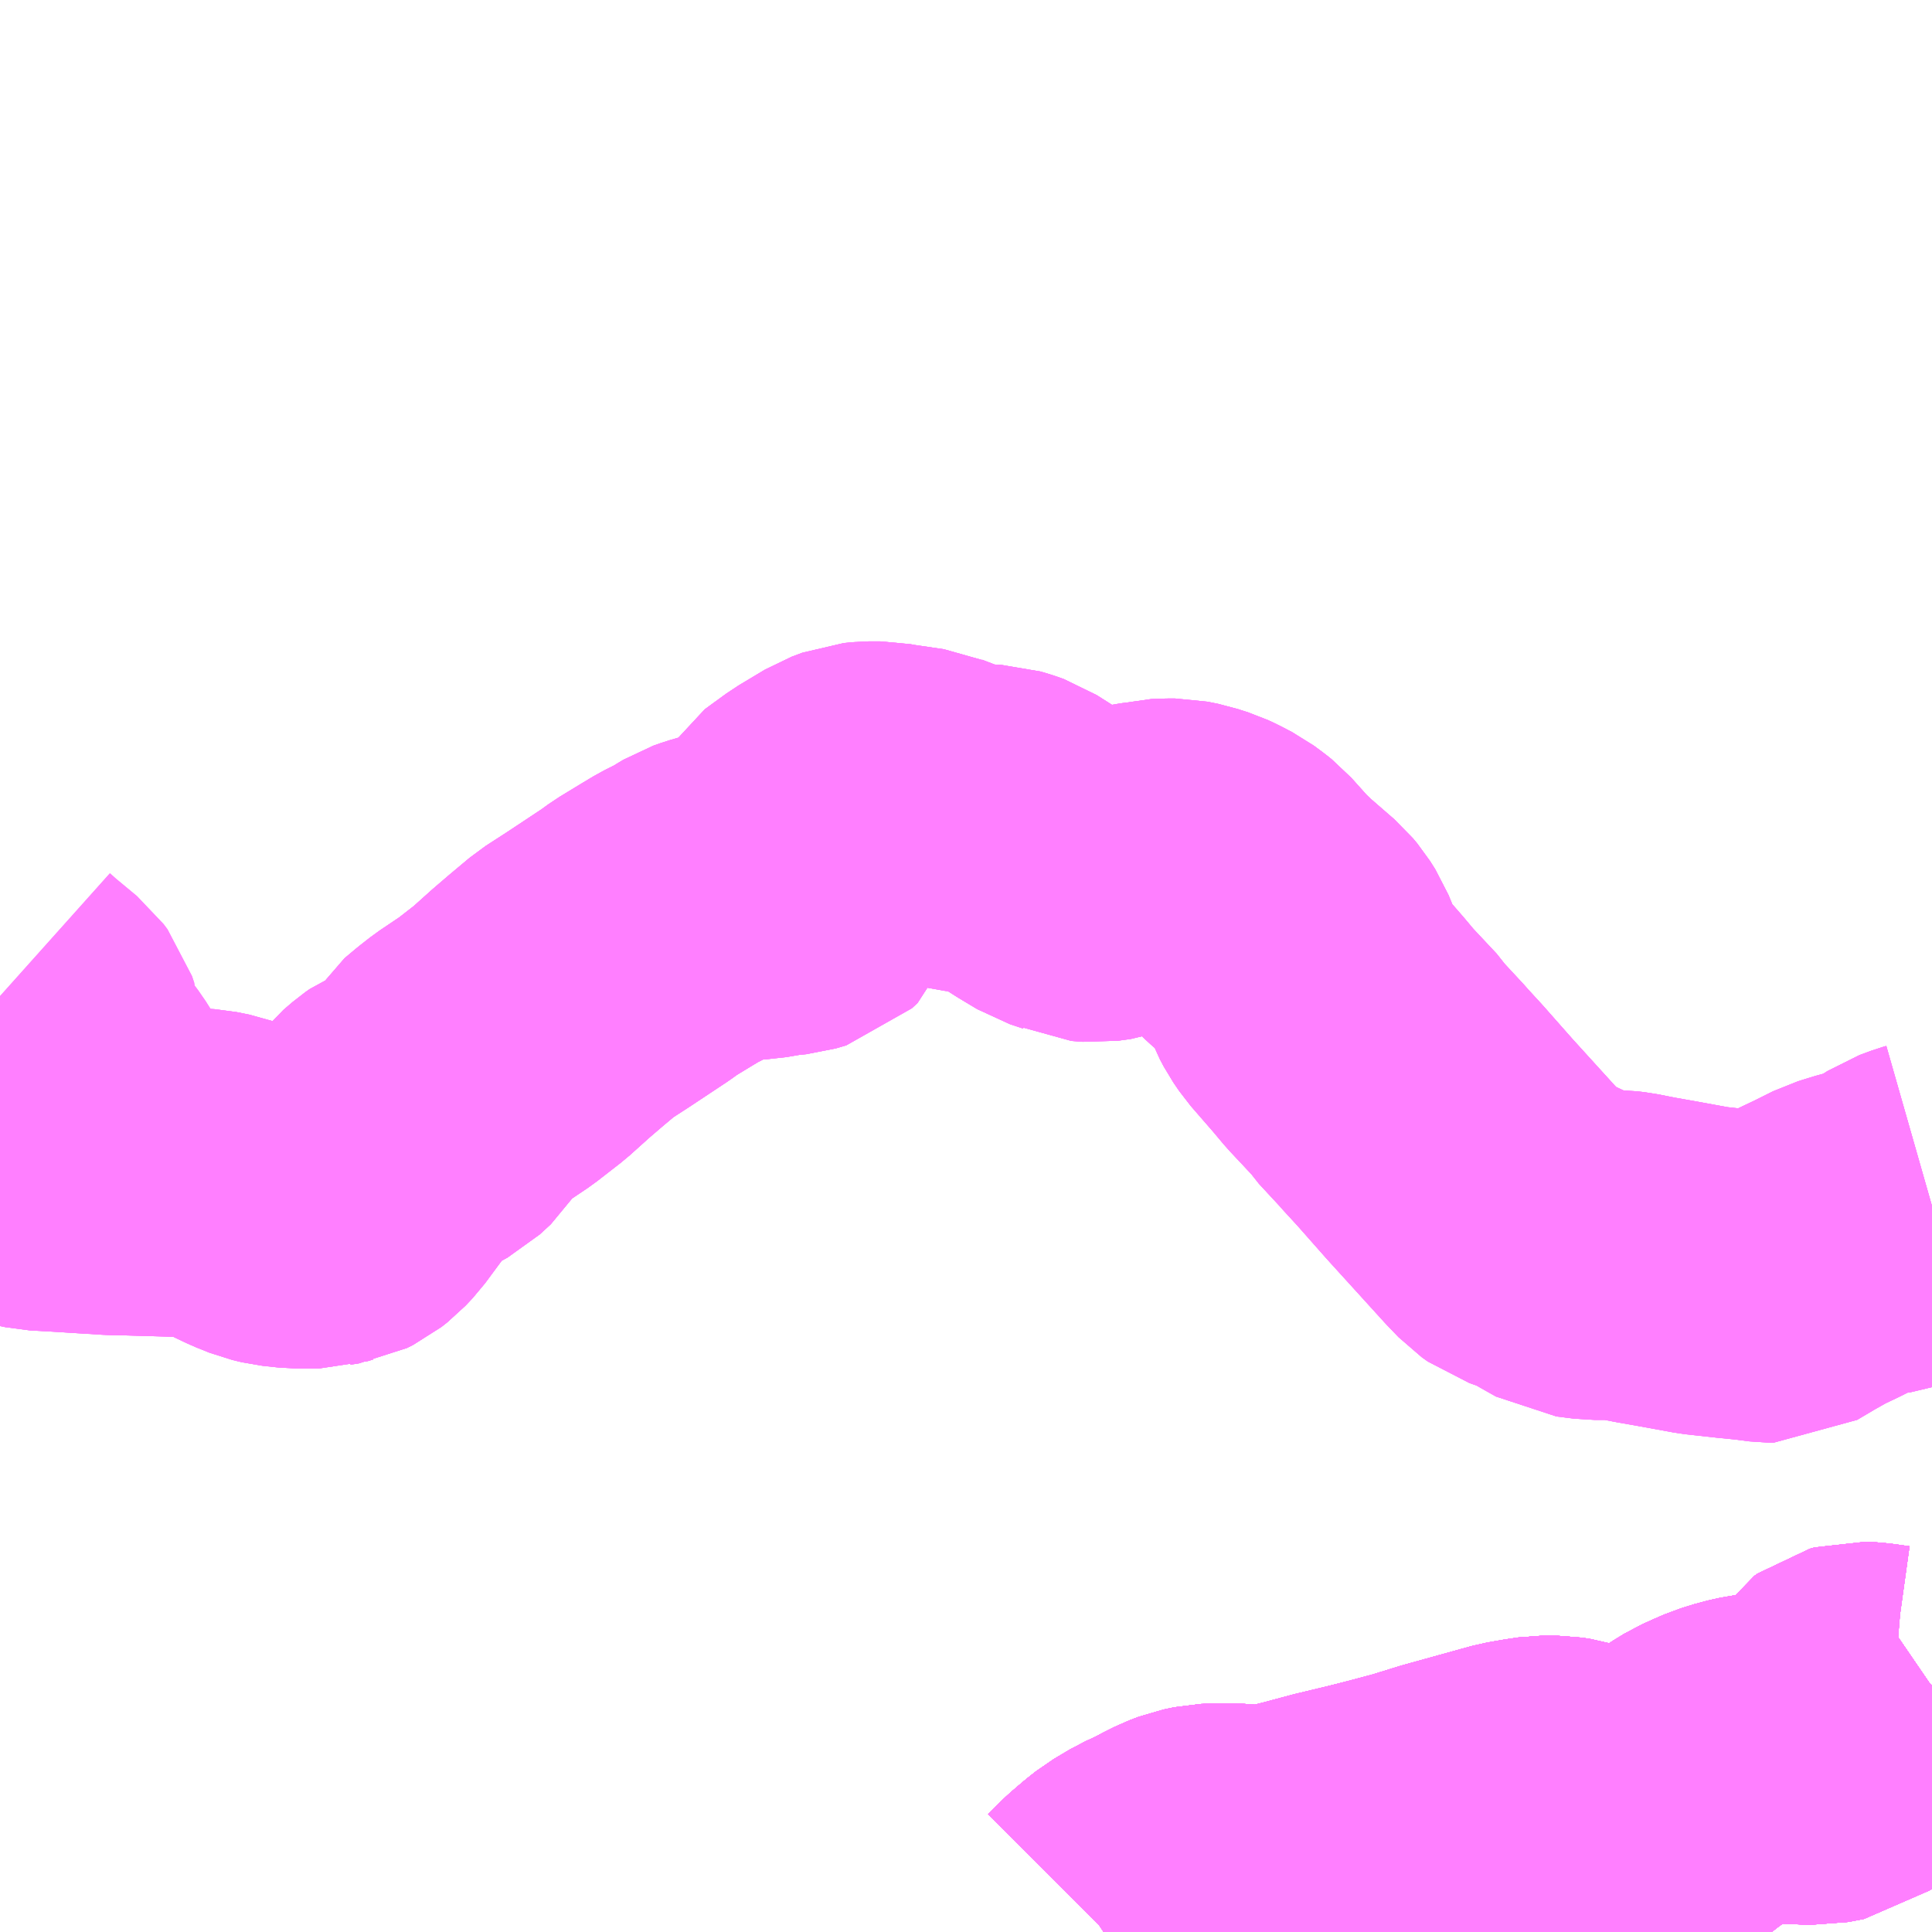 <?xml version="1.0" encoding="UTF-8"?>
<svg  xmlns="http://www.w3.org/2000/svg" xmlns:xlink="http://www.w3.org/1999/xlink" xmlns:go="http://purl.org/svgmap/profile" property="N07_001,N07_002,N07_003,N07_004,N07_005,N07_006,N07_007" viewBox="13157.227 -3309.082 4.395 4.395" go:dataArea="13157.2265625 -3309.08203125 4.39453125 4.39453125" >
<globalCoordinateSystem srsName="http://purl.org/crs/84" transform="matrix(100.0,0.0,0.0,-100.0,0.0,0.0)" />
<defs>
 <g id="p0" >
  <circle cx="0.0" cy="0.0" r="3" stroke="green" stroke-width="0.75" vector-effect="non-scaling-stroke" />
 </g>
</defs>
<g fill="none" fill-rule="evenodd" stroke="#FF00FF" stroke-width="0.75" opacity="0.5" vector-effect="non-scaling-stroke" stroke-linejoin="bevel" >
<path content="1,大分バス（株）,元町・犬飼・田中・竹田,1.0,1.5,0.0," xlink:title="1" d="M13161.621,-3305.249L13161.62,-3305.248L13161.601,-3305.235L13161.548,-3305.195L13161.543,-3305.193L13161.531,-3305.192L13161.519,-3305.193L13161.476,-3305.199L13161.454,-3305.2L13161.443,-3305.197L13161.436,-3305.192L13161.434,-3305.189L13161.427,-3305.174L13161.421,-3305.147L13161.407,-3305.093L13161.396,-3305.085L13161.36,-3305.078L13161.337,-3305.079L13161.291,-3305.081L13161.245,-3305.084L13161.221,-3305.081L13161.194,-3305.075L13161.162,-3305.065L13161.139,-3305.055L13161.117,-3305.045L13161.099,-3305.034L13161.071,-3305.016L13161.045,-3304.997L13161.018,-3304.976L13161.002,-3304.967L13160.982,-3304.958L13160.954,-3304.948L13160.935,-3304.945L13160.907,-3304.944L13160.889,-3304.947L13160.871,-3304.953L13160.807,-3304.977L13160.787,-3304.983L13160.768,-3304.986L13160.736,-3304.986L13160.709,-3304.982L13160.675,-3304.976L13160.52,-3304.933L13160.452,-3304.912L13160.388,-3304.895L13160.366,-3304.889L13160.353,-3304.886L13160.337,-3304.882L13160.262,-3304.864L13160.195,-3304.846L13160.131,-3304.83L13160.11,-3304.827L13160.094,-3304.827L13160.029,-3304.832L13159.998,-3304.832L13159.975,-3304.831L13159.951,-3304.826L13159.93,-3304.818L13159.904,-3304.805L13159.89,-3304.797L13159.853,-3304.78L13159.816,-3304.758L13159.797,-3304.743L13159.769,-3304.719L13159.74,-3304.69L13159.737,-3304.688"/>
<path content="1,大分バス（株）,大分⇔鹿児島,2.0,2.0,2.0," xlink:title="1" d="M13159.737,-3304.688L13159.74,-3304.69L13159.769,-3304.719L13159.797,-3304.743L13159.816,-3304.758L13159.853,-3304.78L13159.89,-3304.797L13159.904,-3304.805L13159.93,-3304.818L13159.951,-3304.826L13159.975,-3304.831L13159.998,-3304.832L13160.029,-3304.832L13160.094,-3304.827L13160.11,-3304.827L13160.131,-3304.83L13160.195,-3304.846L13160.262,-3304.864L13160.337,-3304.882L13160.388,-3304.895L13160.452,-3304.912L13160.52,-3304.933L13160.675,-3304.976L13160.709,-3304.982L13160.736,-3304.986L13160.768,-3304.986L13160.787,-3304.983L13160.807,-3304.977L13160.871,-3304.953L13160.889,-3304.947L13160.907,-3304.944L13160.935,-3304.945L13160.954,-3304.948L13160.982,-3304.958L13161.002,-3304.967L13161.018,-3304.976L13161.045,-3304.997L13161.071,-3305.016L13161.099,-3305.034L13161.117,-3305.045L13161.139,-3305.055L13161.162,-3305.065L13161.194,-3305.075L13161.221,-3305.081L13161.245,-3305.084L13161.291,-3305.081L13161.36,-3305.078L13161.396,-3305.085L13161.407,-3305.093L13161.421,-3305.147L13161.427,-3305.174L13161.434,-3305.189L13161.436,-3305.192L13161.443,-3305.197L13161.454,-3305.2L13161.476,-3305.199L13161.519,-3305.193L13161.531,-3305.192L13161.543,-3305.193L13161.548,-3305.195L13161.601,-3305.235L13161.62,-3305.248L13161.621,-3305.249"/>
<path content="1,大分バス（株）,大道・犬飼・田中・竹田、大道・犬飼・田中,5.0,3.5,4.0," xlink:title="1" d="M13161.621,-3305.249L13161.62,-3305.248L13161.601,-3305.235L13161.548,-3305.195L13161.543,-3305.193L13161.531,-3305.192L13161.519,-3305.193L13161.476,-3305.199L13161.454,-3305.2L13161.443,-3305.197L13161.436,-3305.192L13161.434,-3305.189L13161.427,-3305.174L13161.421,-3305.147L13161.407,-3305.093L13161.396,-3305.085L13161.36,-3305.078L13161.337,-3305.079L13161.291,-3305.081L13161.245,-3305.084L13161.221,-3305.081L13161.194,-3305.075L13161.162,-3305.065L13161.139,-3305.055L13161.117,-3305.045L13161.099,-3305.034L13161.071,-3305.016L13161.045,-3304.997L13161.018,-3304.976L13161.002,-3304.967L13160.982,-3304.958L13160.954,-3304.948L13160.935,-3304.945L13160.907,-3304.944L13160.889,-3304.947L13160.871,-3304.953L13160.807,-3304.977L13160.787,-3304.983L13160.768,-3304.986L13160.736,-3304.986L13160.709,-3304.982L13160.675,-3304.976L13160.52,-3304.933L13160.452,-3304.912L13160.388,-3304.895L13160.366,-3304.889L13160.353,-3304.886L13160.337,-3304.882L13160.262,-3304.864L13160.195,-3304.846L13160.131,-3304.83L13160.11,-3304.827L13160.094,-3304.827L13160.029,-3304.832L13159.998,-3304.832L13159.975,-3304.831L13159.951,-3304.826L13159.93,-3304.818L13159.904,-3304.805L13159.89,-3304.797L13159.853,-3304.78L13159.816,-3304.758L13159.797,-3304.743L13159.769,-3304.719L13159.74,-3304.69L13159.737,-3304.688"/>
<path content="1,大分バス（株）,熊本特急（やまびこ号）,10.0,10.0,10.0," xlink:title="1" d="M13159.737,-3304.688L13159.74,-3304.69L13159.769,-3304.719L13159.797,-3304.743L13159.816,-3304.758L13159.853,-3304.78L13159.89,-3304.797L13159.904,-3304.805L13159.93,-3304.818L13159.951,-3304.826L13159.975,-3304.831L13159.998,-3304.832L13160.029,-3304.832L13160.094,-3304.827L13160.11,-3304.827L13160.131,-3304.83L13160.195,-3304.846L13160.262,-3304.864L13160.337,-3304.882L13160.388,-3304.895L13160.452,-3304.912L13160.52,-3304.933L13160.675,-3304.976L13160.709,-3304.982L13160.736,-3304.986L13160.768,-3304.986L13160.787,-3304.983L13160.807,-3304.977L13160.871,-3304.953L13160.889,-3304.947L13160.907,-3304.944L13160.935,-3304.945L13160.954,-3304.948L13160.982,-3304.958L13161.002,-3304.967L13161.018,-3304.976L13161.045,-3304.997L13161.071,-3305.016L13161.099,-3305.034L13161.117,-3305.045L13161.139,-3305.055L13161.162,-3305.065L13161.194,-3305.075L13161.221,-3305.081L13161.245,-3305.084L13161.291,-3305.081L13161.36,-3305.078L13161.396,-3305.085L13161.407,-3305.093L13161.421,-3305.147L13161.427,-3305.174L13161.434,-3305.189L13161.436,-3305.192L13161.443,-3305.197L13161.454,-3305.2L13161.476,-3305.199L13161.519,-3305.193L13161.531,-3305.192L13161.543,-3305.193L13161.548,-3305.195L13161.601,-3305.235L13161.62,-3305.248L13161.621,-3305.249"/>
<path content="1,大分バス（株）,犬飼久原～大野交通,7.0,5.0,5.0," xlink:title="1" d="M13161.621,-3305.249L13161.62,-3305.248L13161.601,-3305.235L13161.548,-3305.195L13161.543,-3305.193L13161.531,-3305.192L13161.519,-3305.193L13161.476,-3305.199L13161.454,-3305.2L13161.443,-3305.197L13161.436,-3305.192L13161.434,-3305.189L13161.427,-3305.174L13161.421,-3305.147L13161.407,-3305.093L13161.396,-3305.085L13161.36,-3305.078L13161.337,-3305.079L13161.291,-3305.081L13161.245,-3305.084L13161.221,-3305.081L13161.194,-3305.075L13161.162,-3305.065L13161.139,-3305.055L13161.117,-3305.045L13161.099,-3305.034L13161.071,-3305.016L13161.045,-3304.997L13161.018,-3304.976L13161.002,-3304.967L13160.982,-3304.958L13160.954,-3304.948L13160.935,-3304.945L13160.907,-3304.944L13160.889,-3304.947L13160.871,-3304.953L13160.807,-3304.977L13160.787,-3304.983L13160.768,-3304.986L13160.736,-3304.986L13160.709,-3304.982L13160.675,-3304.976L13160.52,-3304.933L13160.452,-3304.912L13160.388,-3304.895L13160.337,-3304.882L13160.262,-3304.864L13160.195,-3304.846L13160.131,-3304.83L13160.11,-3304.827L13160.094,-3304.827L13160.029,-3304.832L13159.998,-3304.832L13159.975,-3304.831L13159.951,-3304.826L13159.93,-3304.818L13159.904,-3304.805L13159.89,-3304.797L13159.853,-3304.78L13159.816,-3304.758L13159.797,-3304.743L13159.769,-3304.719L13159.74,-3304.69L13159.737,-3304.688"/>
<path content="1,大分バス（株）,田中～大分,5.0,3.5,4.0," xlink:title="1" d="M13159.737,-3304.688L13159.74,-3304.69L13159.769,-3304.719L13159.797,-3304.743L13159.816,-3304.758L13159.853,-3304.78L13159.89,-3304.797L13159.904,-3304.805L13159.93,-3304.818L13159.951,-3304.826L13159.975,-3304.831L13159.998,-3304.832L13160.029,-3304.832L13160.094,-3304.827L13160.11,-3304.827L13160.131,-3304.83L13160.195,-3304.846L13160.262,-3304.864L13160.337,-3304.882L13160.388,-3304.895L13160.452,-3304.912L13160.52,-3304.933L13160.675,-3304.976L13160.709,-3304.982L13160.736,-3304.986L13160.768,-3304.986L13160.787,-3304.983L13160.807,-3304.977L13160.871,-3304.953L13160.889,-3304.947L13160.907,-3304.944L13160.935,-3304.945L13160.954,-3304.948L13160.982,-3304.958L13161.002,-3304.967L13161.018,-3304.976L13161.045,-3304.997L13161.071,-3305.016L13161.099,-3305.034L13161.117,-3305.045L13161.139,-3305.055L13161.162,-3305.065L13161.194,-3305.075L13161.221,-3305.081L13161.245,-3305.084L13161.291,-3305.081L13161.337,-3305.079L13161.36,-3305.078L13161.396,-3305.085L13161.407,-3305.093L13161.421,-3305.147L13161.427,-3305.174L13161.434,-3305.189L13161.436,-3305.192L13161.443,-3305.197L13161.454,-3305.2L13161.476,-3305.199L13161.519,-3305.193L13161.531,-3305.192L13161.543,-3305.193L13161.548,-3305.195L13161.601,-3305.235L13161.62,-3305.248L13161.621,-3305.249"/>
<path content="1,大分バス（株）,金池～田中,1.0,1.5,0.0," xlink:title="1" d="M13159.737,-3304.688L13159.74,-3304.69L13159.769,-3304.719L13159.797,-3304.743L13159.816,-3304.758L13159.853,-3304.78L13159.89,-3304.797L13159.904,-3304.805L13159.93,-3304.818L13159.951,-3304.826L13159.975,-3304.831L13159.998,-3304.832L13160.029,-3304.832L13160.094,-3304.827L13160.11,-3304.827L13160.131,-3304.83L13160.195,-3304.846L13160.262,-3304.864L13160.337,-3304.882L13160.388,-3304.895L13160.452,-3304.912L13160.52,-3304.933L13160.675,-3304.976L13160.709,-3304.982L13160.736,-3304.986L13160.768,-3304.986L13160.787,-3304.983L13160.807,-3304.977L13160.871,-3304.953L13160.889,-3304.947L13160.907,-3304.944L13160.935,-3304.945L13160.954,-3304.948L13160.982,-3304.958L13161.002,-3304.967L13161.018,-3304.976L13161.045,-3304.997L13161.071,-3305.016L13161.099,-3305.034L13161.117,-3305.045L13161.139,-3305.055L13161.162,-3305.065L13161.194,-3305.075L13161.221,-3305.081L13161.245,-3305.084L13161.291,-3305.081L13161.36,-3305.078L13161.396,-3305.085L13161.407,-3305.093L13161.421,-3305.147L13161.427,-3305.174L13161.434,-3305.189L13161.436,-3305.192L13161.443,-3305.197L13161.454,-3305.2L13161.476,-3305.199L13161.519,-3305.193L13161.531,-3305.192L13161.543,-3305.193L13161.548,-3305.195L13161.601,-3305.235L13161.62,-3305.248L13161.621,-3305.249"/>
<path content="1,大分バス（株）,金池～竹田交通（元町経由）,1.0,1.5,0.0," xlink:title="1" d="M13161.621,-3305.249L13161.62,-3305.248L13161.601,-3305.235L13161.548,-3305.195L13161.543,-3305.193L13161.531,-3305.192L13161.519,-3305.193L13161.476,-3305.199L13161.454,-3305.2L13161.443,-3305.197L13161.436,-3305.192L13161.434,-3305.189L13161.427,-3305.174L13161.421,-3305.147L13161.407,-3305.093L13161.396,-3305.085L13161.36,-3305.078L13161.337,-3305.079L13161.291,-3305.081L13161.245,-3305.084L13161.221,-3305.081L13161.194,-3305.075L13161.162,-3305.065L13161.139,-3305.055L13161.117,-3305.045L13161.099,-3305.034L13161.071,-3305.016L13161.045,-3304.997L13161.018,-3304.976L13161.002,-3304.967L13160.982,-3304.958L13160.954,-3304.948L13160.935,-3304.945L13160.907,-3304.944L13160.889,-3304.947L13160.871,-3304.953L13160.807,-3304.977L13160.787,-3304.983L13160.768,-3304.986L13160.736,-3304.986L13160.709,-3304.982L13160.675,-3304.976L13160.52,-3304.933L13160.452,-3304.912L13160.388,-3304.895L13160.366,-3304.889L13160.353,-3304.886L13160.337,-3304.882L13160.262,-3304.864L13160.195,-3304.846L13160.131,-3304.83L13160.11,-3304.827L13160.094,-3304.827L13160.029,-3304.832L13159.998,-3304.832L13159.975,-3304.831L13159.951,-3304.826L13159.93,-3304.818L13159.904,-3304.805L13159.89,-3304.797L13159.853,-3304.78L13159.816,-3304.758L13159.797,-3304.743L13159.769,-3304.719L13159.74,-3304.69L13159.737,-3304.688"/>
<path content="1,大分バス（株）,金池～竹田交通（大道経由）,2.0,2.0,2.5," xlink:title="1" d="M13159.737,-3304.688L13159.74,-3304.69L13159.769,-3304.719L13159.797,-3304.743L13159.816,-3304.758L13159.853,-3304.78L13159.89,-3304.797L13159.904,-3304.805L13159.93,-3304.818L13159.951,-3304.826L13159.975,-3304.831L13159.998,-3304.832L13160.029,-3304.832L13160.094,-3304.827L13160.11,-3304.827L13160.131,-3304.83L13160.195,-3304.846L13160.262,-3304.864L13160.337,-3304.882L13160.353,-3304.886L13160.366,-3304.889L13160.388,-3304.895L13160.452,-3304.912L13160.52,-3304.933L13160.675,-3304.976L13160.709,-3304.982L13160.736,-3304.986L13160.768,-3304.986L13160.787,-3304.983L13160.807,-3304.977L13160.871,-3304.953L13160.889,-3304.947L13160.907,-3304.944L13160.935,-3304.945L13160.954,-3304.948L13160.982,-3304.958L13161.002,-3304.967L13161.018,-3304.976L13161.045,-3304.997L13161.071,-3305.016L13161.099,-3305.034L13161.117,-3305.045L13161.139,-3305.055L13161.162,-3305.065L13161.194,-3305.075L13161.221,-3305.081L13161.245,-3305.084L13161.291,-3305.081L13161.337,-3305.079L13161.36,-3305.078L13161.396,-3305.085L13161.407,-3305.093L13161.421,-3305.147L13161.427,-3305.174L13161.434,-3305.189L13161.436,-3305.192L13161.443,-3305.197L13161.454,-3305.2L13161.476,-3305.199L13161.519,-3305.193L13161.531,-3305.192L13161.543,-3305.193L13161.548,-3305.195L13161.601,-3305.235L13161.62,-3305.248L13161.621,-3305.249"/>
<path content="1,大分バス（株）,金池～竹田交通（県立病院経由）,3.0,1.5,1.5," xlink:title="1" d="M13161.621,-3305.249L13161.62,-3305.248L13161.601,-3305.235L13161.548,-3305.195L13161.543,-3305.193L13161.531,-3305.192L13161.519,-3305.193L13161.476,-3305.199L13161.454,-3305.2L13161.443,-3305.197L13161.436,-3305.192L13161.434,-3305.189L13161.427,-3305.174L13161.421,-3305.147L13161.407,-3305.093L13161.396,-3305.085L13161.36,-3305.078L13161.337,-3305.079L13161.291,-3305.081L13161.245,-3305.084L13161.221,-3305.081L13161.194,-3305.075L13161.162,-3305.065L13161.139,-3305.055L13161.117,-3305.045L13161.099,-3305.034L13161.071,-3305.016L13161.045,-3304.997L13161.018,-3304.976L13161.002,-3304.967L13160.982,-3304.958L13160.954,-3304.948L13160.935,-3304.945L13160.907,-3304.944L13160.889,-3304.947L13160.871,-3304.953L13160.807,-3304.977L13160.787,-3304.983L13160.768,-3304.986L13160.736,-3304.986L13160.709,-3304.982L13160.675,-3304.976L13160.52,-3304.933L13160.452,-3304.912L13160.388,-3304.895L13160.366,-3304.889L13160.353,-3304.886L13160.337,-3304.882L13160.262,-3304.864L13160.195,-3304.846L13160.131,-3304.83L13160.11,-3304.827L13160.094,-3304.827L13160.029,-3304.832L13159.998,-3304.832L13159.975,-3304.831L13159.951,-3304.826L13159.93,-3304.818L13159.904,-3304.805L13159.89,-3304.797L13159.853,-3304.78L13159.816,-3304.758L13159.797,-3304.743L13159.769,-3304.719L13159.74,-3304.69L13159.737,-3304.688"/>
<path content="1,大野交通（株）,大野交通本社～犬飼駅,2.0,1.0,2.0," xlink:title="1" d="M13159.737,-3304.688L13159.74,-3304.69L13159.769,-3304.719L13159.797,-3304.743L13159.816,-3304.758L13159.853,-3304.78L13159.89,-3304.797L13159.904,-3304.805L13159.93,-3304.818L13159.951,-3304.826L13159.975,-3304.831L13159.998,-3304.832L13160.029,-3304.832L13160.094,-3304.827L13160.11,-3304.827L13160.131,-3304.83L13160.195,-3304.846L13160.262,-3304.864L13160.337,-3304.882L13160.353,-3304.886L13160.366,-3304.889L13160.388,-3304.895L13160.452,-3304.912L13160.52,-3304.933L13160.675,-3304.976L13160.709,-3304.982L13160.736,-3304.986L13160.768,-3304.986L13160.787,-3304.983L13160.807,-3304.977L13160.871,-3304.953L13160.889,-3304.947L13160.907,-3304.944L13160.935,-3304.945L13160.954,-3304.948L13160.982,-3304.958L13161.002,-3304.967L13161.018,-3304.976L13161.045,-3304.997L13161.071,-3305.016L13161.099,-3305.034L13161.117,-3305.045L13161.139,-3305.055L13161.162,-3305.065L13161.194,-3305.075L13161.221,-3305.081L13161.245,-3305.084L13161.291,-3305.081L13161.337,-3305.079L13161.36,-3305.078L13161.396,-3305.085L13161.407,-3305.093L13161.421,-3305.147L13161.427,-3305.174L13161.434,-3305.189L13161.436,-3305.192L13161.443,-3305.197L13161.454,-3305.2L13161.476,-3305.199L13161.519,-3305.193L13161.531,-3305.192L13161.543,-3305.193L13161.548,-3305.195L13161.601,-3305.235L13161.62,-3305.248L13161.621,-3305.249"/>
<path content="1,大野交通（株）,大野交通～高添,3.0,1.5,2.5," xlink:title="1" d="M13159.737,-3304.688L13159.74,-3304.69L13159.769,-3304.719L13159.797,-3304.743L13159.816,-3304.758L13159.853,-3304.78L13159.89,-3304.797L13159.904,-3304.805L13159.93,-3304.818L13159.951,-3304.826L13159.975,-3304.831L13159.998,-3304.832L13160.029,-3304.832L13160.094,-3304.827L13160.11,-3304.827L13160.131,-3304.83L13160.195,-3304.846L13160.262,-3304.864L13160.337,-3304.882L13160.388,-3304.895L13160.452,-3304.912L13160.52,-3304.933L13160.675,-3304.976L13160.709,-3304.982L13160.736,-3304.986L13160.768,-3304.986L13160.787,-3304.983L13160.807,-3304.977L13160.871,-3304.953L13160.889,-3304.947L13160.907,-3304.944L13160.935,-3304.945L13160.954,-3304.948L13160.982,-3304.958L13161.002,-3304.967L13161.018,-3304.976L13161.045,-3304.997L13161.071,-3305.016L13161.099,-3305.034L13161.117,-3305.045L13161.139,-3305.055L13161.162,-3305.065L13161.194,-3305.075L13161.221,-3305.081L13161.245,-3305.084L13161.291,-3305.081L13161.337,-3305.079L13161.36,-3305.078L13161.396,-3305.085L13161.407,-3305.093L13161.421,-3305.147L13161.427,-3305.174L13161.434,-3305.189L13161.436,-3305.192L13161.443,-3305.197L13161.454,-3305.2L13161.476,-3305.199L13161.519,-3305.193L13161.531,-3305.192L13161.543,-3305.193L13161.548,-3305.195L13161.601,-3305.235L13161.62,-3305.248L13161.621,-3305.249"/>
<path content="1,大野交通（株）,犬飼駅～山内,1.5,0.5,0.5," xlink:title="1" d="M13161.621,-3306.342L13161.614,-3306.34L13161.587,-3306.33L13161.573,-3306.321L13161.547,-3306.298L13161.537,-3306.292L13161.519,-3306.286L13161.492,-3306.282L13161.467,-3306.276L13161.428,-3306.264L13161.382,-3306.241L13161.344,-3306.223L13161.305,-3306.201L13161.261,-3306.175L13161.255,-3306.175L13161.217,-3306.18L13161.176,-3306.184L13161.103,-3306.192L13161.021,-3306.207L13160.97,-3306.216L13160.924,-3306.225L13160.907,-3306.227L13160.854,-3306.227L13160.814,-3306.232L13160.782,-3306.25L13160.77,-3306.257L13160.742,-3306.276L13160.728,-3306.28L13160.716,-3306.282L13160.693,-3306.29L13160.679,-3306.3L13160.654,-3306.326L13160.525,-3306.468L13160.457,-3306.545L13160.423,-3306.582L13160.417,-3306.589L13160.366,-3306.644L13160.358,-3306.656L13160.298,-3306.72L13160.272,-3306.751L13160.219,-3306.812L13160.206,-3306.831L13160.197,-3306.848L13160.184,-3306.882L13160.175,-3306.904L13160.163,-3306.923L13160.153,-3306.935L13160.092,-3306.988L13160.066,-3307.013L13160.022,-3307.062L13160.012,-3307.07L13159.993,-3307.084L13159.968,-3307.097L13159.953,-3307.104L13159.934,-3307.11L13159.925,-3307.113L13159.9,-3307.118L13159.886,-3307.118L13159.86,-3307.117L13159.844,-3307.113L13159.802,-3307.106L13159.78,-3307.101L13159.748,-3307.09L13159.719,-3307.086L13159.693,-3307.088L13159.673,-3307.098L13159.643,-3307.108L13159.603,-3307.132L13159.521,-3307.184L13159.507,-3307.189L13159.487,-3307.195L13159.443,-3307.197L13159.404,-3307.204L13159.374,-3307.213L13159.327,-3307.231L13159.32,-3307.234L13159.245,-3307.245L13159.229,-3307.248L13159.204,-3307.248L13159.184,-3307.246L13159.16,-3307.237L13159.1,-3307.201L13159.067,-3307.177L13159.052,-3307.166L13159.047,-3307.158L13159.047,-3307.148L13159.062,-3307.098L13159.064,-3307.088L13159.06,-3307.076L13159.047,-3307.064L13159.023,-3307.057L13158.994,-3307.054L13158.953,-3307.047L13158.933,-3307.046L13158.899,-3307.046L13158.879,-3307.045L13158.855,-3307.038L13158.838,-3307.032L13158.823,-3307.023L13158.811,-3307.015L13158.771,-3306.995L13158.746,-3306.98L13158.695,-3306.949L13158.673,-3306.933L13158.587,-3306.876L13158.536,-3306.843L13158.493,-3306.807L13158.458,-3306.777L13158.409,-3306.733L13158.355,-3306.691L13158.3,-3306.654L13158.277,-3306.636L13158.252,-3306.615L13158.226,-3306.573L13158.201,-3306.55L13158.181,-3306.539L13158.147,-3306.525L13158.137,-3306.518L13158.116,-3306.5L13158.083,-3306.459L13158.029,-3306.386L13158.013,-3306.369L13157.999,-3306.358L13157.985,-3306.351L13157.966,-3306.348L13157.953,-3306.344L13157.907,-3306.344L13157.901,-3306.344L13157.864,-3306.348L13157.843,-3306.353L13157.813,-3306.365L13157.746,-3306.397L13157.721,-3306.406L13157.691,-3306.412L13157.63,-3306.416L13157.525,-3306.419L13157.482,-3306.42L13157.402,-3306.425L13157.37,-3306.427L13157.316,-3306.43L13157.297,-3306.434L13157.266,-3306.446L13157.246,-3306.457L13157.227,-3306.478"/>
<path content="1,大野交通（株）,犬飼駅～山内（栗の木経由）,5.0,2.0,2.0," xlink:title="1" d="M13157.402,-3306.425L13157.37,-3306.427L13157.316,-3306.43L13157.297,-3306.434L13157.266,-3306.446L13157.246,-3306.457L13157.227,-3306.478"/>
<path content="1,大野交通（株）,犬飼駅～山内（栗の木経由）,5.0,2.0,2.0," xlink:title="1" d="M13161.621,-3306.342L13161.614,-3306.34L13161.587,-3306.33L13161.573,-3306.321L13161.547,-3306.298L13161.537,-3306.292L13161.519,-3306.286L13161.492,-3306.282L13161.467,-3306.276L13161.428,-3306.264L13161.382,-3306.241L13161.344,-3306.223L13161.305,-3306.201L13161.261,-3306.175L13161.255,-3306.175L13161.217,-3306.18L13161.176,-3306.184L13161.103,-3306.192L13161.021,-3306.207L13160.97,-3306.216L13160.924,-3306.225L13160.907,-3306.227L13160.854,-3306.227L13160.814,-3306.232L13160.782,-3306.25L13160.77,-3306.257L13160.742,-3306.276L13160.728,-3306.28L13160.716,-3306.282L13160.693,-3306.29L13160.679,-3306.3L13160.654,-3306.326L13160.525,-3306.468L13160.457,-3306.545L13160.423,-3306.582L13160.417,-3306.589L13160.366,-3306.644L13160.358,-3306.656L13160.298,-3306.72L13160.272,-3306.751L13160.219,-3306.812L13160.206,-3306.831L13160.197,-3306.848L13160.184,-3306.882L13160.175,-3306.904L13160.163,-3306.923L13160.153,-3306.935L13160.092,-3306.988L13160.066,-3307.013L13160.022,-3307.062L13160.012,-3307.07L13159.993,-3307.084L13159.968,-3307.097L13159.953,-3307.104L13159.934,-3307.11L13159.925,-3307.113L13159.9,-3307.118L13159.886,-3307.118L13159.86,-3307.117L13159.844,-3307.113L13159.802,-3307.106L13159.78,-3307.101L13159.748,-3307.09L13159.719,-3307.086L13159.693,-3307.088L13159.673,-3307.098L13159.643,-3307.108L13159.603,-3307.132L13159.521,-3307.184L13159.507,-3307.189L13159.487,-3307.195L13159.443,-3307.197L13159.404,-3307.204L13159.374,-3307.213L13159.327,-3307.231L13159.32,-3307.234L13159.245,-3307.245L13159.229,-3307.248L13159.204,-3307.248L13159.184,-3307.246L13159.16,-3307.237L13159.1,-3307.201L13159.067,-3307.177L13159.052,-3307.166L13159.047,-3307.158L13159.047,-3307.148L13159.062,-3307.098L13159.064,-3307.088L13159.06,-3307.076L13159.047,-3307.064L13159.023,-3307.057L13158.994,-3307.054L13158.953,-3307.047L13158.933,-3307.046L13158.899,-3307.046L13158.879,-3307.045L13158.855,-3307.038L13158.838,-3307.032L13158.823,-3307.023L13158.811,-3307.015L13158.771,-3306.995L13158.746,-3306.98L13158.695,-3306.949L13158.673,-3306.933L13158.587,-3306.876L13158.536,-3306.843L13158.493,-3306.807L13158.458,-3306.777L13158.409,-3306.733L13158.355,-3306.691L13158.3,-3306.654L13158.277,-3306.636L13158.252,-3306.615L13158.226,-3306.573L13158.201,-3306.55L13158.181,-3306.539L13158.147,-3306.525L13158.137,-3306.518L13158.116,-3306.5L13158.083,-3306.459L13158.029,-3306.386L13158.013,-3306.369L13157.999,-3306.358L13157.985,-3306.351L13157.966,-3306.348L13157.953,-3306.344L13157.907,-3306.344L13157.901,-3306.344L13157.864,-3306.348L13157.843,-3306.353L13157.813,-3306.365L13157.746,-3306.397L13157.721,-3306.406L13157.691,-3306.412L13157.63,-3306.416L13157.525,-3306.419L13157.482,-3306.42L13157.402,-3306.425"/>
<path content="1,大野交通（株）,犬飼駅～山内（栗の木経由）,5.0,2.0,2.0," xlink:title="1" d="M13157.227,-3306.816L13157.246,-3306.799L13157.299,-3306.755L13157.308,-3306.743L13157.313,-3306.728L13157.312,-3306.7L13157.313,-3306.68L13157.315,-3306.673L13157.326,-3306.659L13157.363,-3306.624L13157.378,-3306.604L13157.39,-3306.585L13157.395,-3306.568L13157.401,-3306.535L13157.396,-3306.514L13157.381,-3306.482L13157.38,-3306.468L13157.385,-3306.451L13157.402,-3306.425"/>
<path content="1,大野交通（株）,犬飼駅～河面,1.5,0.5,1.0," xlink:title="1" d="M13161.621,-3306.342L13161.614,-3306.34L13161.587,-3306.33L13161.573,-3306.321L13161.547,-3306.298L13161.537,-3306.292L13161.519,-3306.286L13161.492,-3306.282L13161.467,-3306.276L13161.428,-3306.264L13161.382,-3306.241L13161.344,-3306.223L13161.305,-3306.201L13161.261,-3306.175L13161.255,-3306.175L13161.217,-3306.18L13161.176,-3306.184L13161.103,-3306.192L13161.021,-3306.207L13160.97,-3306.216L13160.924,-3306.225L13160.907,-3306.227L13160.854,-3306.227L13160.814,-3306.232L13160.782,-3306.25L13160.77,-3306.257L13160.742,-3306.276L13160.728,-3306.28L13160.716,-3306.282L13160.693,-3306.29L13160.679,-3306.3L13160.654,-3306.326L13160.525,-3306.468L13160.457,-3306.545L13160.423,-3306.582L13160.417,-3306.589L13160.366,-3306.644L13160.358,-3306.656L13160.298,-3306.72L13160.272,-3306.751L13160.219,-3306.812L13160.206,-3306.831L13160.197,-3306.848L13160.184,-3306.882L13160.175,-3306.904L13160.163,-3306.923L13160.153,-3306.935L13160.092,-3306.988L13160.066,-3307.013L13160.022,-3307.062L13160.012,-3307.07L13159.993,-3307.084L13159.968,-3307.097L13159.953,-3307.104L13159.934,-3307.11L13159.925,-3307.113L13159.9,-3307.118L13159.886,-3307.118L13159.86,-3307.117L13159.844,-3307.113L13159.802,-3307.106L13159.78,-3307.101L13159.748,-3307.09L13159.719,-3307.086L13159.693,-3307.088L13159.673,-3307.098L13159.643,-3307.108L13159.603,-3307.132L13159.521,-3307.184L13159.507,-3307.189L13159.487,-3307.195L13159.443,-3307.197L13159.404,-3307.204L13159.374,-3307.213L13159.327,-3307.231L13159.32,-3307.234L13159.245,-3307.245L13159.229,-3307.248L13159.204,-3307.248L13159.184,-3307.246L13159.16,-3307.237L13159.1,-3307.201L13159.067,-3307.177L13159.052,-3307.166L13159.047,-3307.158L13159.047,-3307.148L13159.062,-3307.098L13159.064,-3307.088L13159.06,-3307.076L13159.047,-3307.064L13159.023,-3307.057L13158.994,-3307.054L13158.953,-3307.047L13158.933,-3307.046L13158.899,-3307.046L13158.879,-3307.045L13158.855,-3307.038L13158.838,-3307.032L13158.823,-3307.023L13158.811,-3307.015L13158.771,-3306.995L13158.746,-3306.98L13158.695,-3306.949L13158.673,-3306.933L13158.587,-3306.876L13158.536,-3306.843L13158.493,-3306.807L13158.458,-3306.777L13158.409,-3306.733L13158.355,-3306.691L13158.3,-3306.654L13158.277,-3306.636L13158.252,-3306.615L13158.226,-3306.573L13158.201,-3306.55L13158.181,-3306.539L13158.147,-3306.525L13158.137,-3306.518L13158.116,-3306.5L13158.083,-3306.459L13158.029,-3306.386L13158.013,-3306.369L13157.999,-3306.358L13157.985,-3306.351L13157.966,-3306.348L13157.953,-3306.344L13157.907,-3306.344L13157.901,-3306.344L13157.864,-3306.348L13157.843,-3306.353L13157.813,-3306.365L13157.746,-3306.397L13157.721,-3306.406L13157.691,-3306.412L13157.63,-3306.416L13157.525,-3306.419L13157.482,-3306.42L13157.402,-3306.425L13157.37,-3306.427L13157.316,-3306.43L13157.297,-3306.434L13157.266,-3306.446L13157.246,-3306.457L13157.227,-3306.478"/>
<path content="1,大野交通（株）,犬飼駅～河面（栗の木経由）,2.5,1.5,1.0," xlink:title="1" d="M13157.402,-3306.425L13157.37,-3306.427L13157.316,-3306.43L13157.297,-3306.434L13157.266,-3306.446L13157.246,-3306.457L13157.227,-3306.478"/>
<path content="1,大野交通（株）,犬飼駅～河面（栗の木経由）,2.5,1.5,1.0," xlink:title="1" d="M13161.621,-3306.342L13161.614,-3306.34L13161.587,-3306.33L13161.573,-3306.321L13161.547,-3306.298L13161.537,-3306.292L13161.519,-3306.286L13161.492,-3306.282L13161.467,-3306.276L13161.428,-3306.264L13161.382,-3306.241L13161.344,-3306.223L13161.305,-3306.201L13161.261,-3306.175L13161.255,-3306.175L13161.217,-3306.18L13161.176,-3306.184L13161.103,-3306.192L13161.021,-3306.207L13160.97,-3306.216L13160.924,-3306.225L13160.907,-3306.227L13160.854,-3306.227L13160.814,-3306.232L13160.782,-3306.25L13160.77,-3306.257L13160.742,-3306.276L13160.728,-3306.28L13160.716,-3306.282L13160.693,-3306.29L13160.679,-3306.3L13160.654,-3306.326L13160.525,-3306.468L13160.457,-3306.545L13160.423,-3306.582L13160.417,-3306.589L13160.366,-3306.644L13160.358,-3306.656L13160.298,-3306.72L13160.272,-3306.751L13160.219,-3306.812L13160.206,-3306.831L13160.197,-3306.848L13160.184,-3306.882L13160.175,-3306.904L13160.163,-3306.923L13160.153,-3306.935L13160.092,-3306.988L13160.066,-3307.013L13160.022,-3307.062L13160.012,-3307.07L13159.993,-3307.084L13159.968,-3307.097L13159.953,-3307.104L13159.934,-3307.11L13159.925,-3307.113L13159.9,-3307.118L13159.886,-3307.118L13159.86,-3307.117L13159.844,-3307.113L13159.802,-3307.106L13159.78,-3307.101L13159.748,-3307.09L13159.719,-3307.086L13159.693,-3307.088L13159.673,-3307.098L13159.643,-3307.108L13159.603,-3307.132L13159.521,-3307.184L13159.507,-3307.189L13159.487,-3307.195L13159.443,-3307.197L13159.404,-3307.204L13159.374,-3307.213L13159.327,-3307.231L13159.32,-3307.234L13159.245,-3307.245L13159.229,-3307.248L13159.204,-3307.248L13159.184,-3307.246L13159.16,-3307.237L13159.1,-3307.201L13159.067,-3307.177L13159.052,-3307.166L13159.047,-3307.158L13159.047,-3307.148L13159.062,-3307.098L13159.064,-3307.088L13159.06,-3307.076L13159.047,-3307.064L13159.023,-3307.057L13158.994,-3307.054L13158.953,-3307.047L13158.933,-3307.046L13158.899,-3307.046L13158.879,-3307.045L13158.855,-3307.038L13158.838,-3307.032L13158.823,-3307.023L13158.811,-3307.015L13158.771,-3306.995L13158.746,-3306.98L13158.695,-3306.949L13158.673,-3306.933L13158.587,-3306.876L13158.536,-3306.843L13158.493,-3306.807L13158.458,-3306.777L13158.409,-3306.733L13158.355,-3306.691L13158.3,-3306.654L13158.277,-3306.636L13158.252,-3306.615L13158.226,-3306.573L13158.201,-3306.55L13158.181,-3306.539L13158.147,-3306.525L13158.137,-3306.518L13158.116,-3306.5L13158.083,-3306.459L13158.029,-3306.386L13158.013,-3306.369L13157.999,-3306.358L13157.985,-3306.351L13157.966,-3306.348L13157.953,-3306.344L13157.907,-3306.344L13157.901,-3306.344L13157.864,-3306.348L13157.843,-3306.353L13157.813,-3306.365L13157.746,-3306.397L13157.721,-3306.406L13157.691,-3306.412L13157.63,-3306.416L13157.525,-3306.419L13157.482,-3306.42L13157.402,-3306.425"/>
<path content="1,大野交通（株）,犬飼駅～河面（栗の木経由）,2.5,1.5,1.0," xlink:title="1" d="M13157.227,-3306.816L13157.246,-3306.799L13157.299,-3306.755L13157.308,-3306.743L13157.313,-3306.728L13157.312,-3306.7L13157.313,-3306.68L13157.315,-3306.673L13157.326,-3306.659L13157.363,-3306.624L13157.378,-3306.604L13157.39,-3306.585L13157.395,-3306.568L13157.401,-3306.535L13157.396,-3306.514L13157.381,-3306.482L13157.38,-3306.468L13157.385,-3306.451L13157.402,-3306.425"/>
<path content="1,大野交通（株）,監督署前～犬飼駅,4.0,2.0,1.0," xlink:title="1" d="M13159.737,-3304.688L13159.74,-3304.69L13159.769,-3304.719L13159.797,-3304.743L13159.816,-3304.758L13159.853,-3304.78L13159.89,-3304.797L13159.904,-3304.805L13159.93,-3304.818L13159.951,-3304.826L13159.975,-3304.831L13159.998,-3304.832L13160.029,-3304.832L13160.094,-3304.827L13160.11,-3304.827L13160.131,-3304.83L13160.195,-3304.846L13160.262,-3304.864L13160.337,-3304.882L13160.388,-3304.895L13160.452,-3304.912L13160.52,-3304.933L13160.675,-3304.976L13160.709,-3304.982L13160.736,-3304.986L13160.768,-3304.986L13160.787,-3304.983L13160.807,-3304.977L13160.871,-3304.953L13160.889,-3304.947L13160.907,-3304.944L13160.935,-3304.945L13160.954,-3304.948L13160.982,-3304.958L13161.002,-3304.967L13161.018,-3304.976L13161.045,-3304.997L13161.071,-3305.016L13161.099,-3305.034L13161.117,-3305.045L13161.139,-3305.055L13161.162,-3305.065L13161.194,-3305.075L13161.221,-3305.081L13161.245,-3305.084L13161.291,-3305.081L13161.36,-3305.078L13161.396,-3305.085L13161.407,-3305.093L13161.421,-3305.147L13161.427,-3305.174L13161.434,-3305.189L13161.436,-3305.192L13161.443,-3305.197L13161.454,-3305.2L13161.476,-3305.199L13161.519,-3305.193L13161.531,-3305.192L13161.543,-3305.193L13161.548,-3305.195L13161.601,-3305.235L13161.62,-3305.248L13161.621,-3305.249"/>
<path content="1,大野交通（株）,監督署～高添,4.5,3.5,1.0," xlink:title="1" d="M13159.737,-3304.688L13159.74,-3304.69L13159.769,-3304.719L13159.797,-3304.743L13159.816,-3304.758L13159.853,-3304.78L13159.89,-3304.797L13159.904,-3304.805L13159.93,-3304.818L13159.951,-3304.826L13159.975,-3304.831L13159.998,-3304.832L13160.029,-3304.832L13160.094,-3304.827L13160.11,-3304.827L13160.131,-3304.83L13160.195,-3304.846L13160.262,-3304.864L13160.337,-3304.882L13160.388,-3304.895L13160.452,-3304.912L13160.52,-3304.933L13160.675,-3304.976L13160.709,-3304.982L13160.736,-3304.986L13160.768,-3304.986L13160.787,-3304.983L13160.807,-3304.977L13160.871,-3304.953L13160.889,-3304.947L13160.907,-3304.944L13160.935,-3304.945L13160.954,-3304.948L13160.982,-3304.958L13161.002,-3304.967L13161.018,-3304.976L13161.045,-3304.997L13161.071,-3305.016L13161.099,-3305.034L13161.117,-3305.045L13161.139,-3305.055L13161.162,-3305.065L13161.194,-3305.075L13161.221,-3305.081L13161.245,-3305.084L13161.291,-3305.081L13161.36,-3305.078L13161.396,-3305.085L13161.407,-3305.093L13161.421,-3305.147L13161.427,-3305.174L13161.434,-3305.189L13161.436,-3305.192L13161.443,-3305.197L13161.454,-3305.2L13161.476,-3305.199L13161.519,-3305.193L13161.531,-3305.192L13161.543,-3305.193L13161.548,-3305.195L13161.601,-3305.235L13161.62,-3305.248L13161.621,-3305.249"/>
</g>
</svg>
